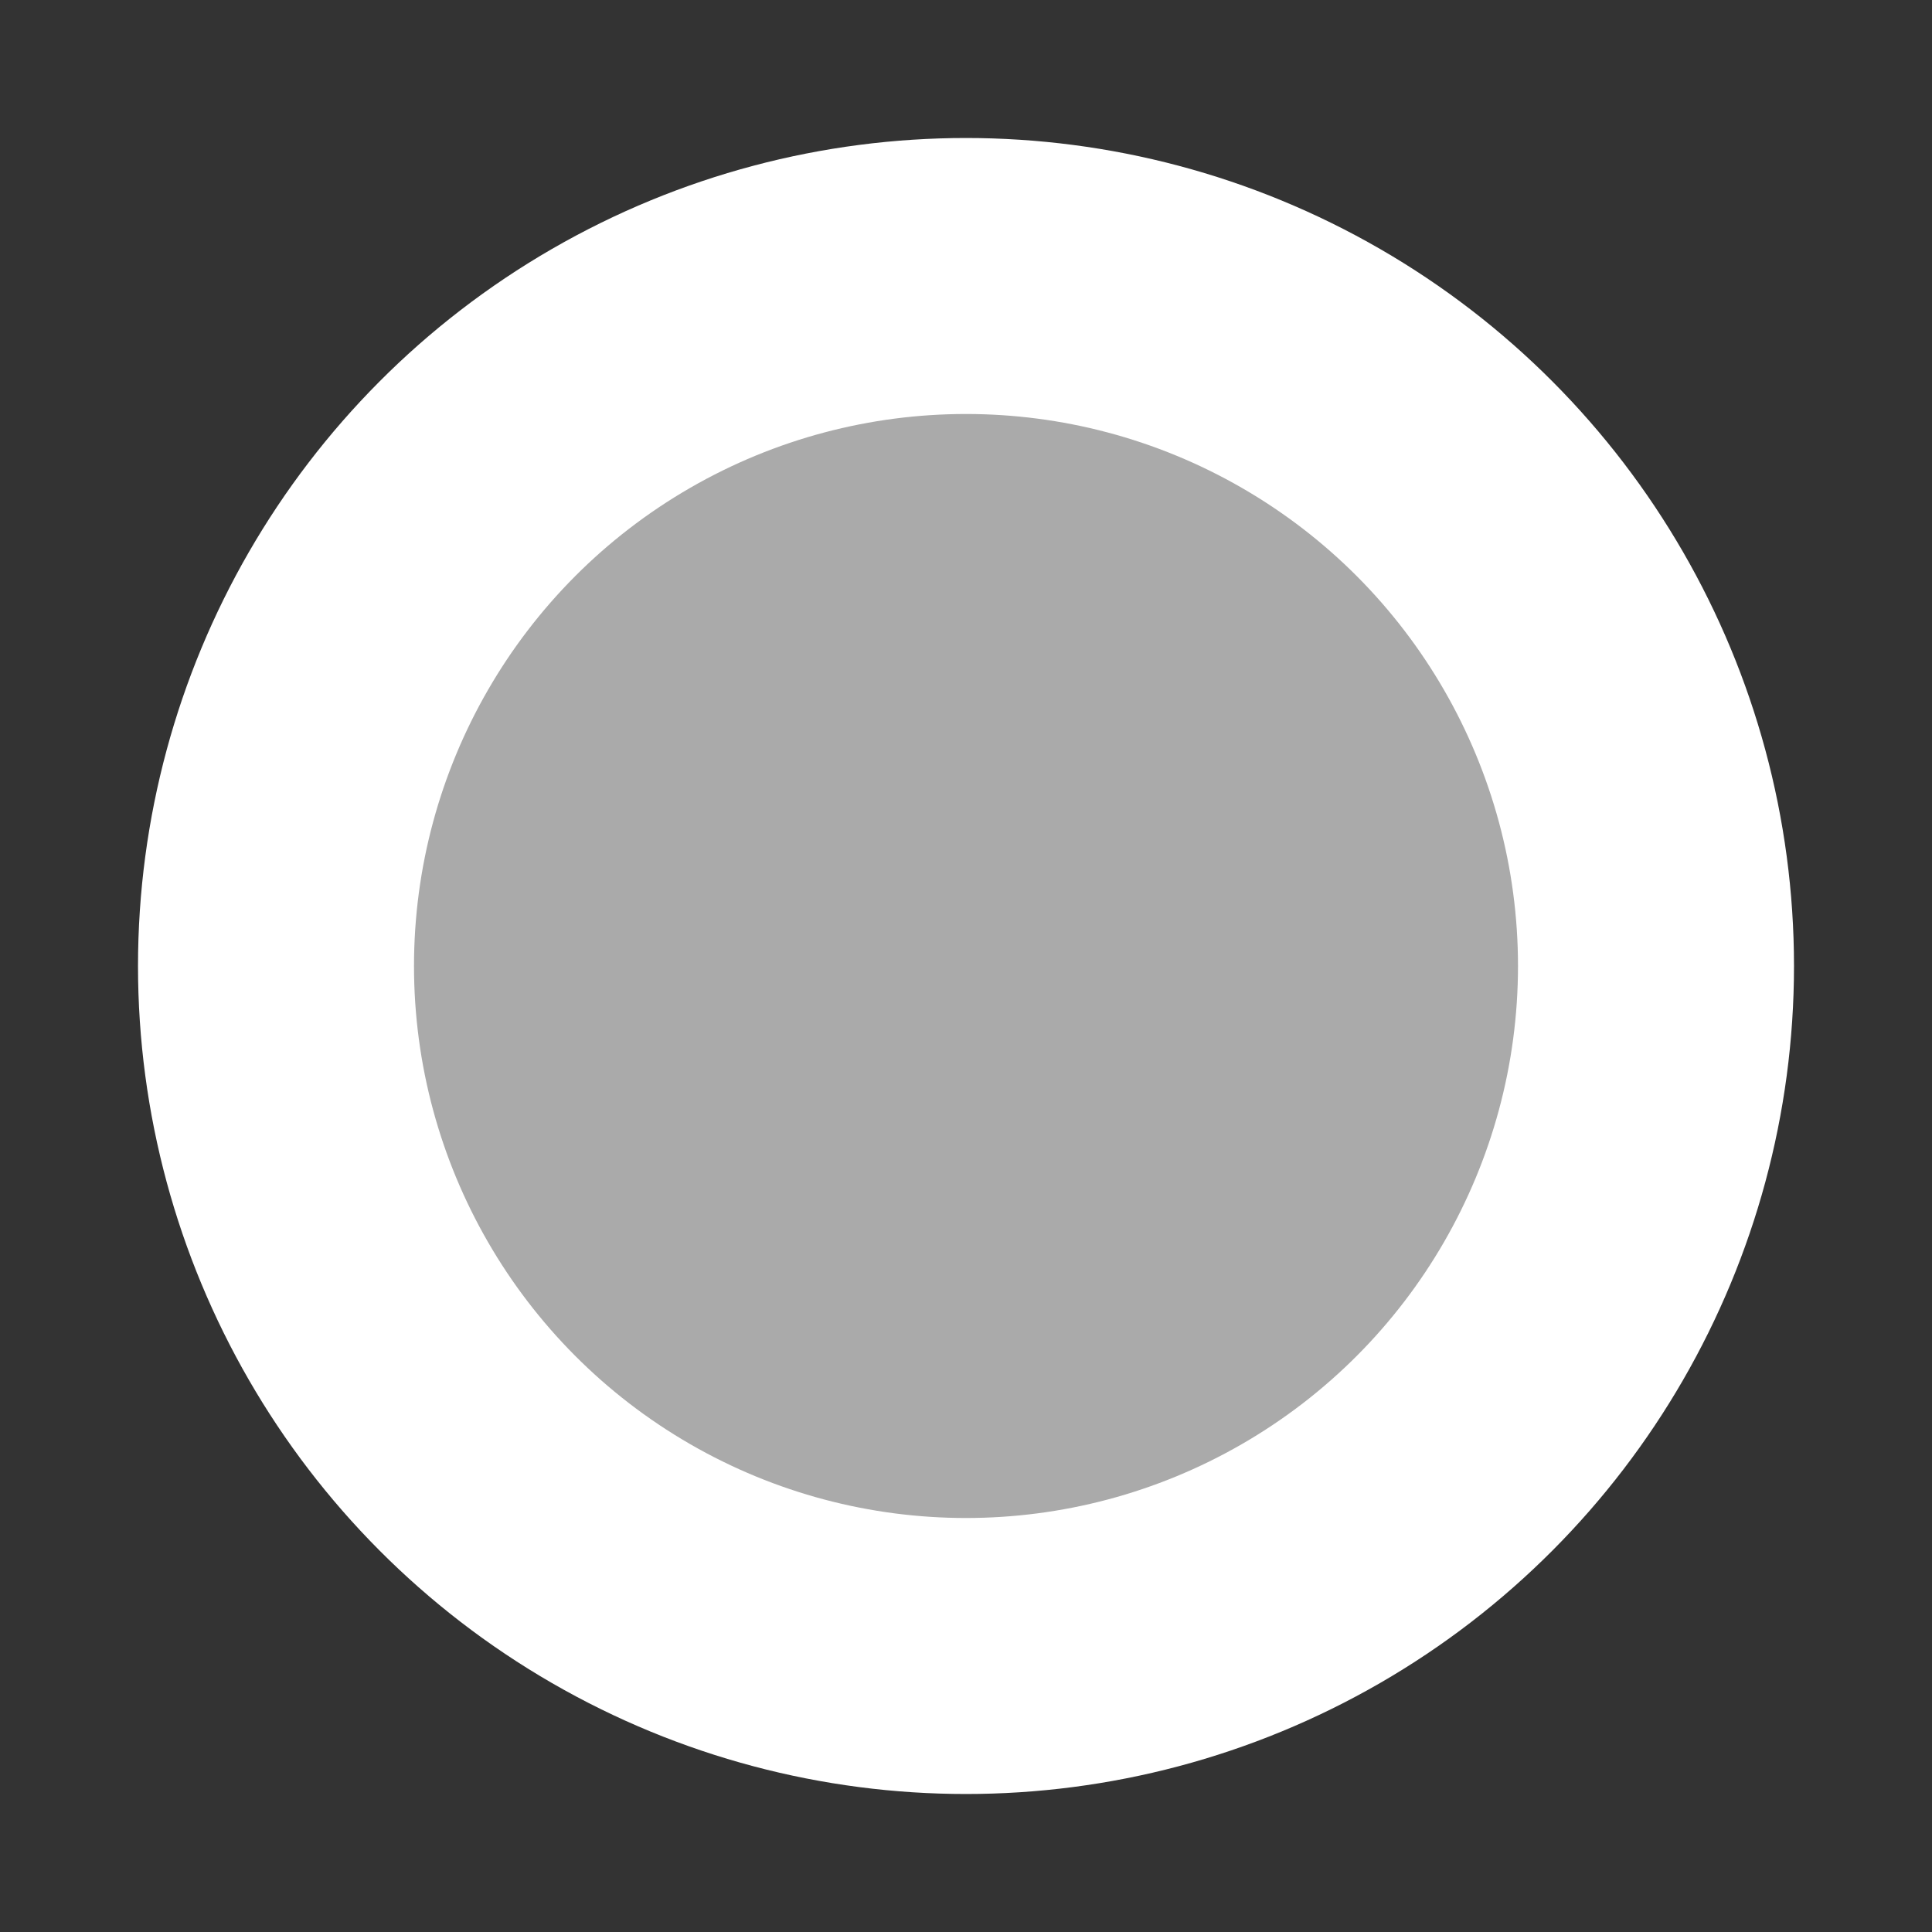 <svg xmlns="http://www.w3.org/2000/svg" width="14" height="14">
	<rect width="100%" height="100%" fill="#333333" stroke="none"/>
	<circle
	    fill="#aaa"
		stroke="white"
		r="5"
	    stroke-width="2"
		cx="7"
		cy="7"
	/>
</svg>
